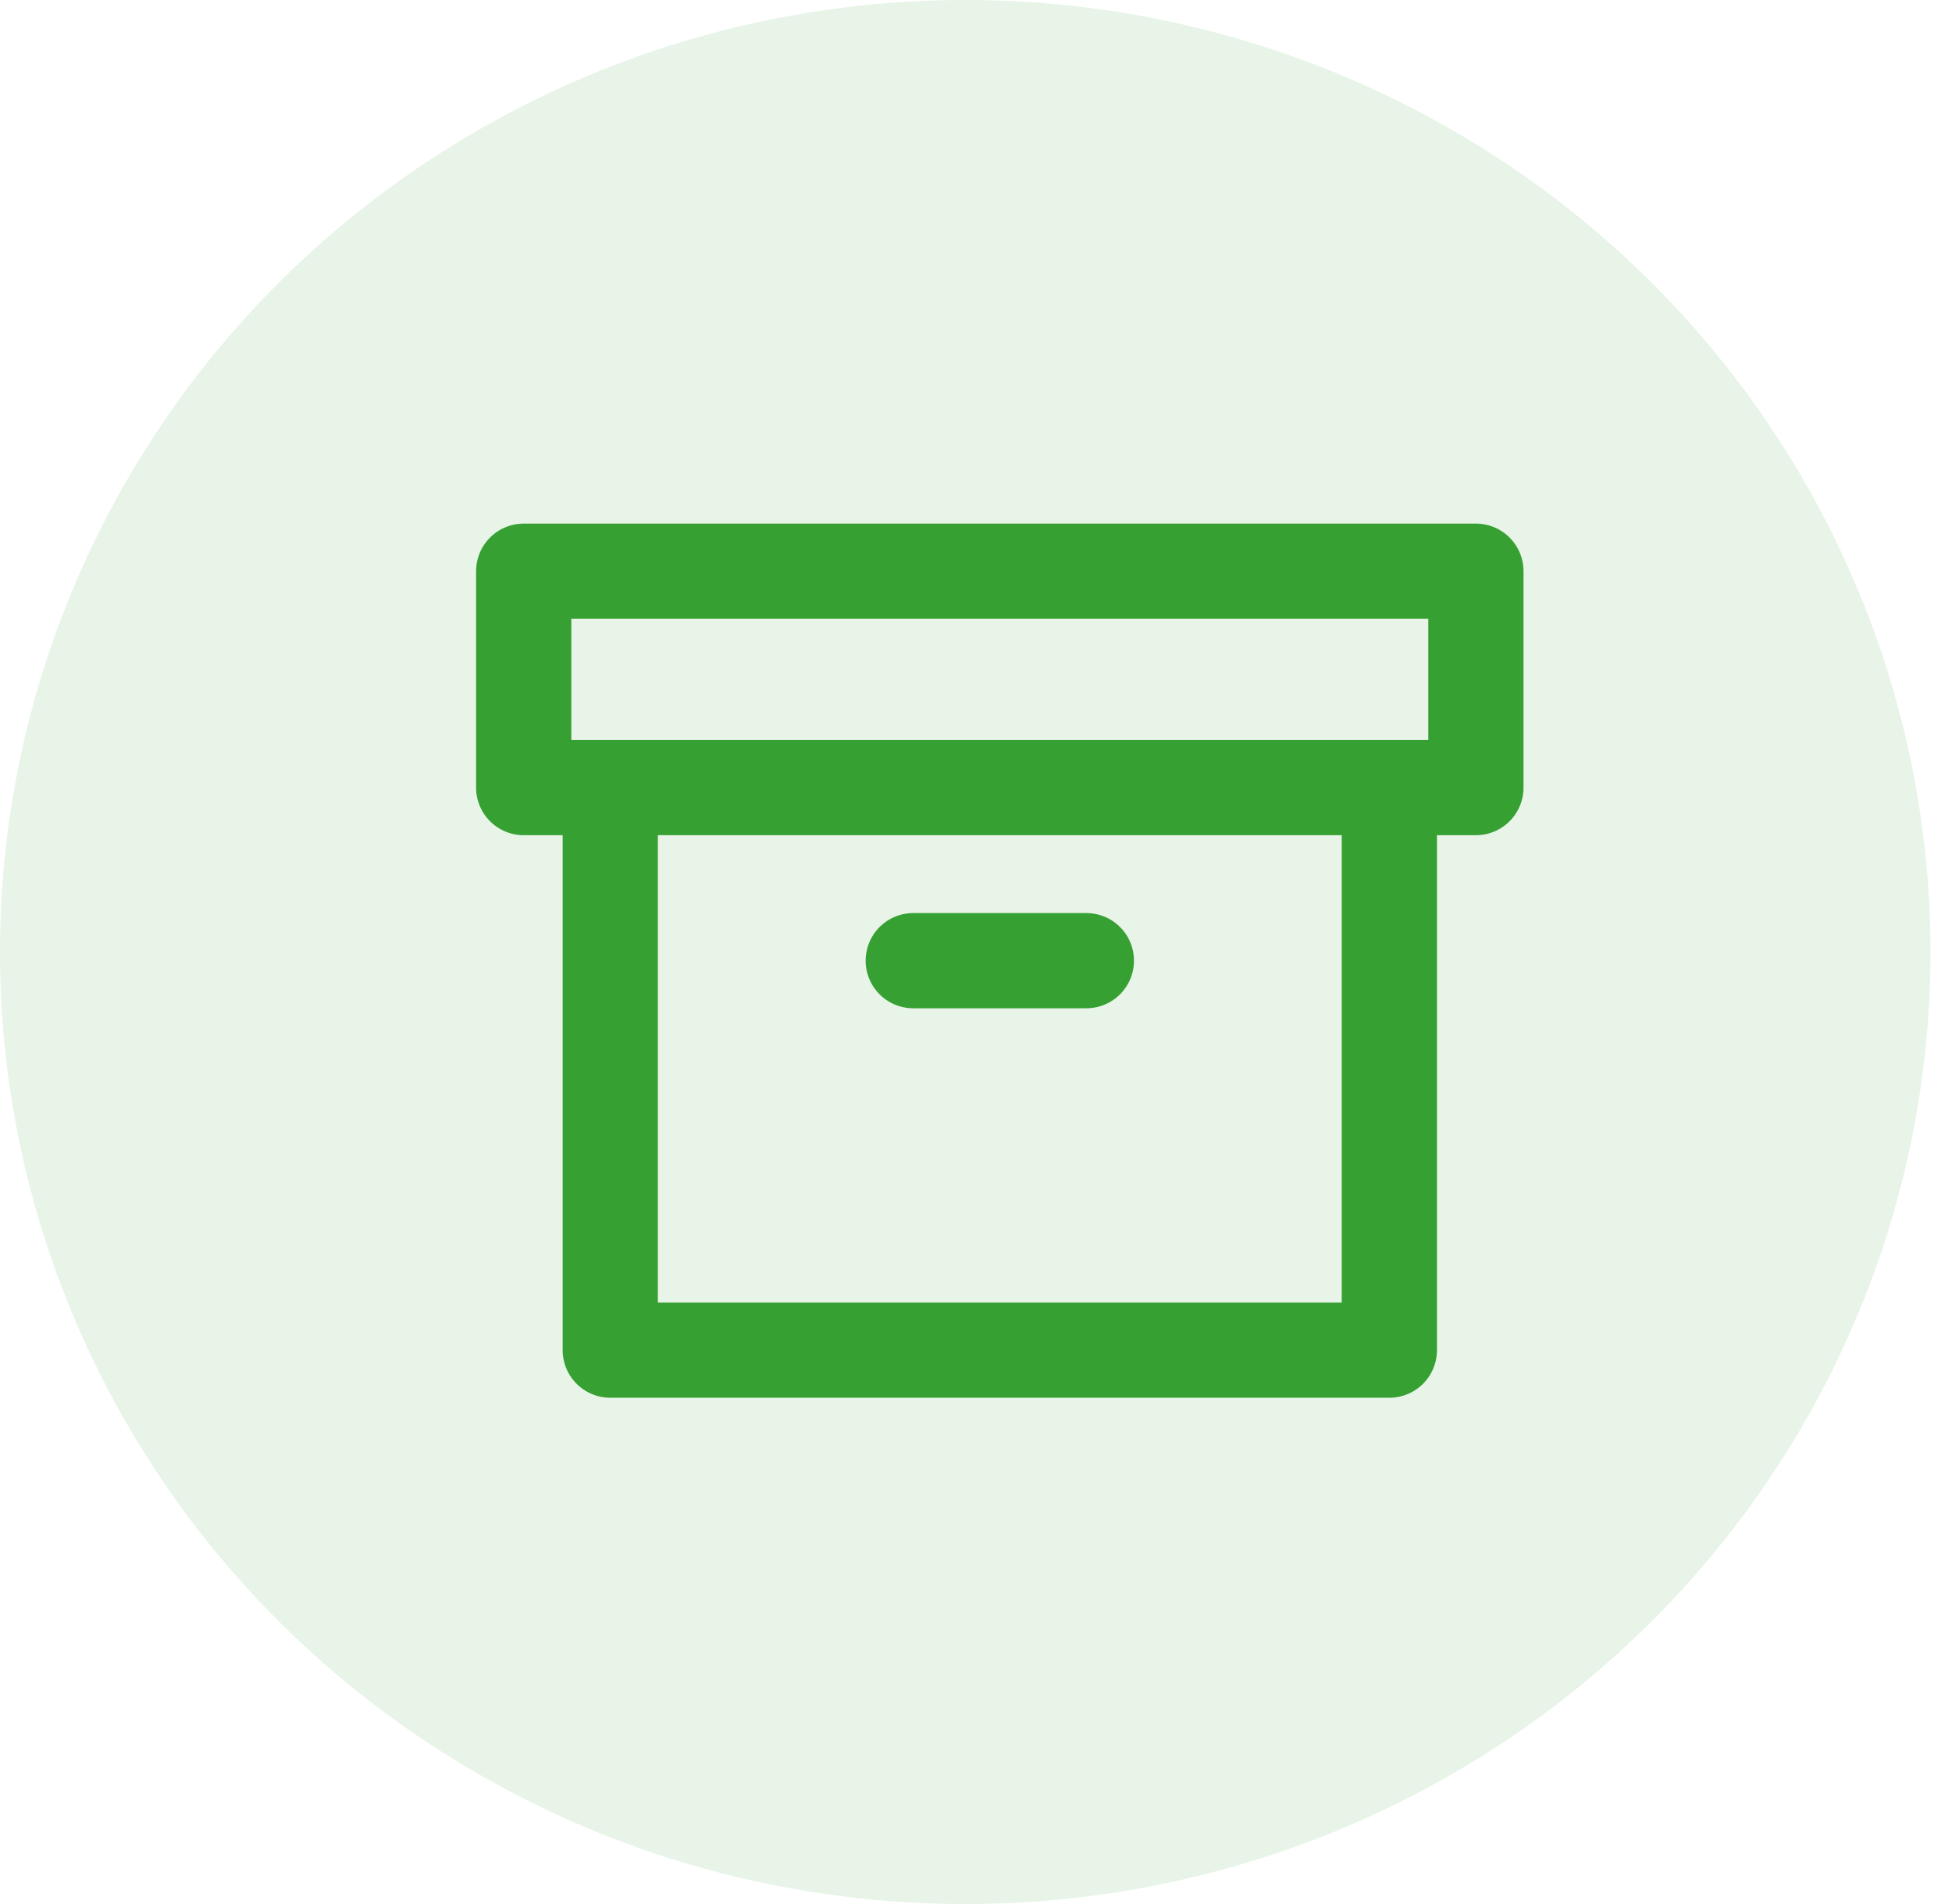 <svg width="41" height="40" viewBox="0 0 41 40" fill="none" xmlns="http://www.w3.org/2000/svg">
<g id="Group 40">
<ellipse id="Ellipse 7" cx="20.274" cy="20" rx="20.274" ry="20" fill="#37A033" fill-opacity="0.12"/>
<path id="Icon" d="M29.182 16.546V28.364H12.818V16.546M19.182 20.182H22.818M11 12H31V16.546H11V12Z" stroke="#37A033" stroke-width="2" stroke-linecap="round" stroke-linejoin="round"/>
</g>
</svg>
